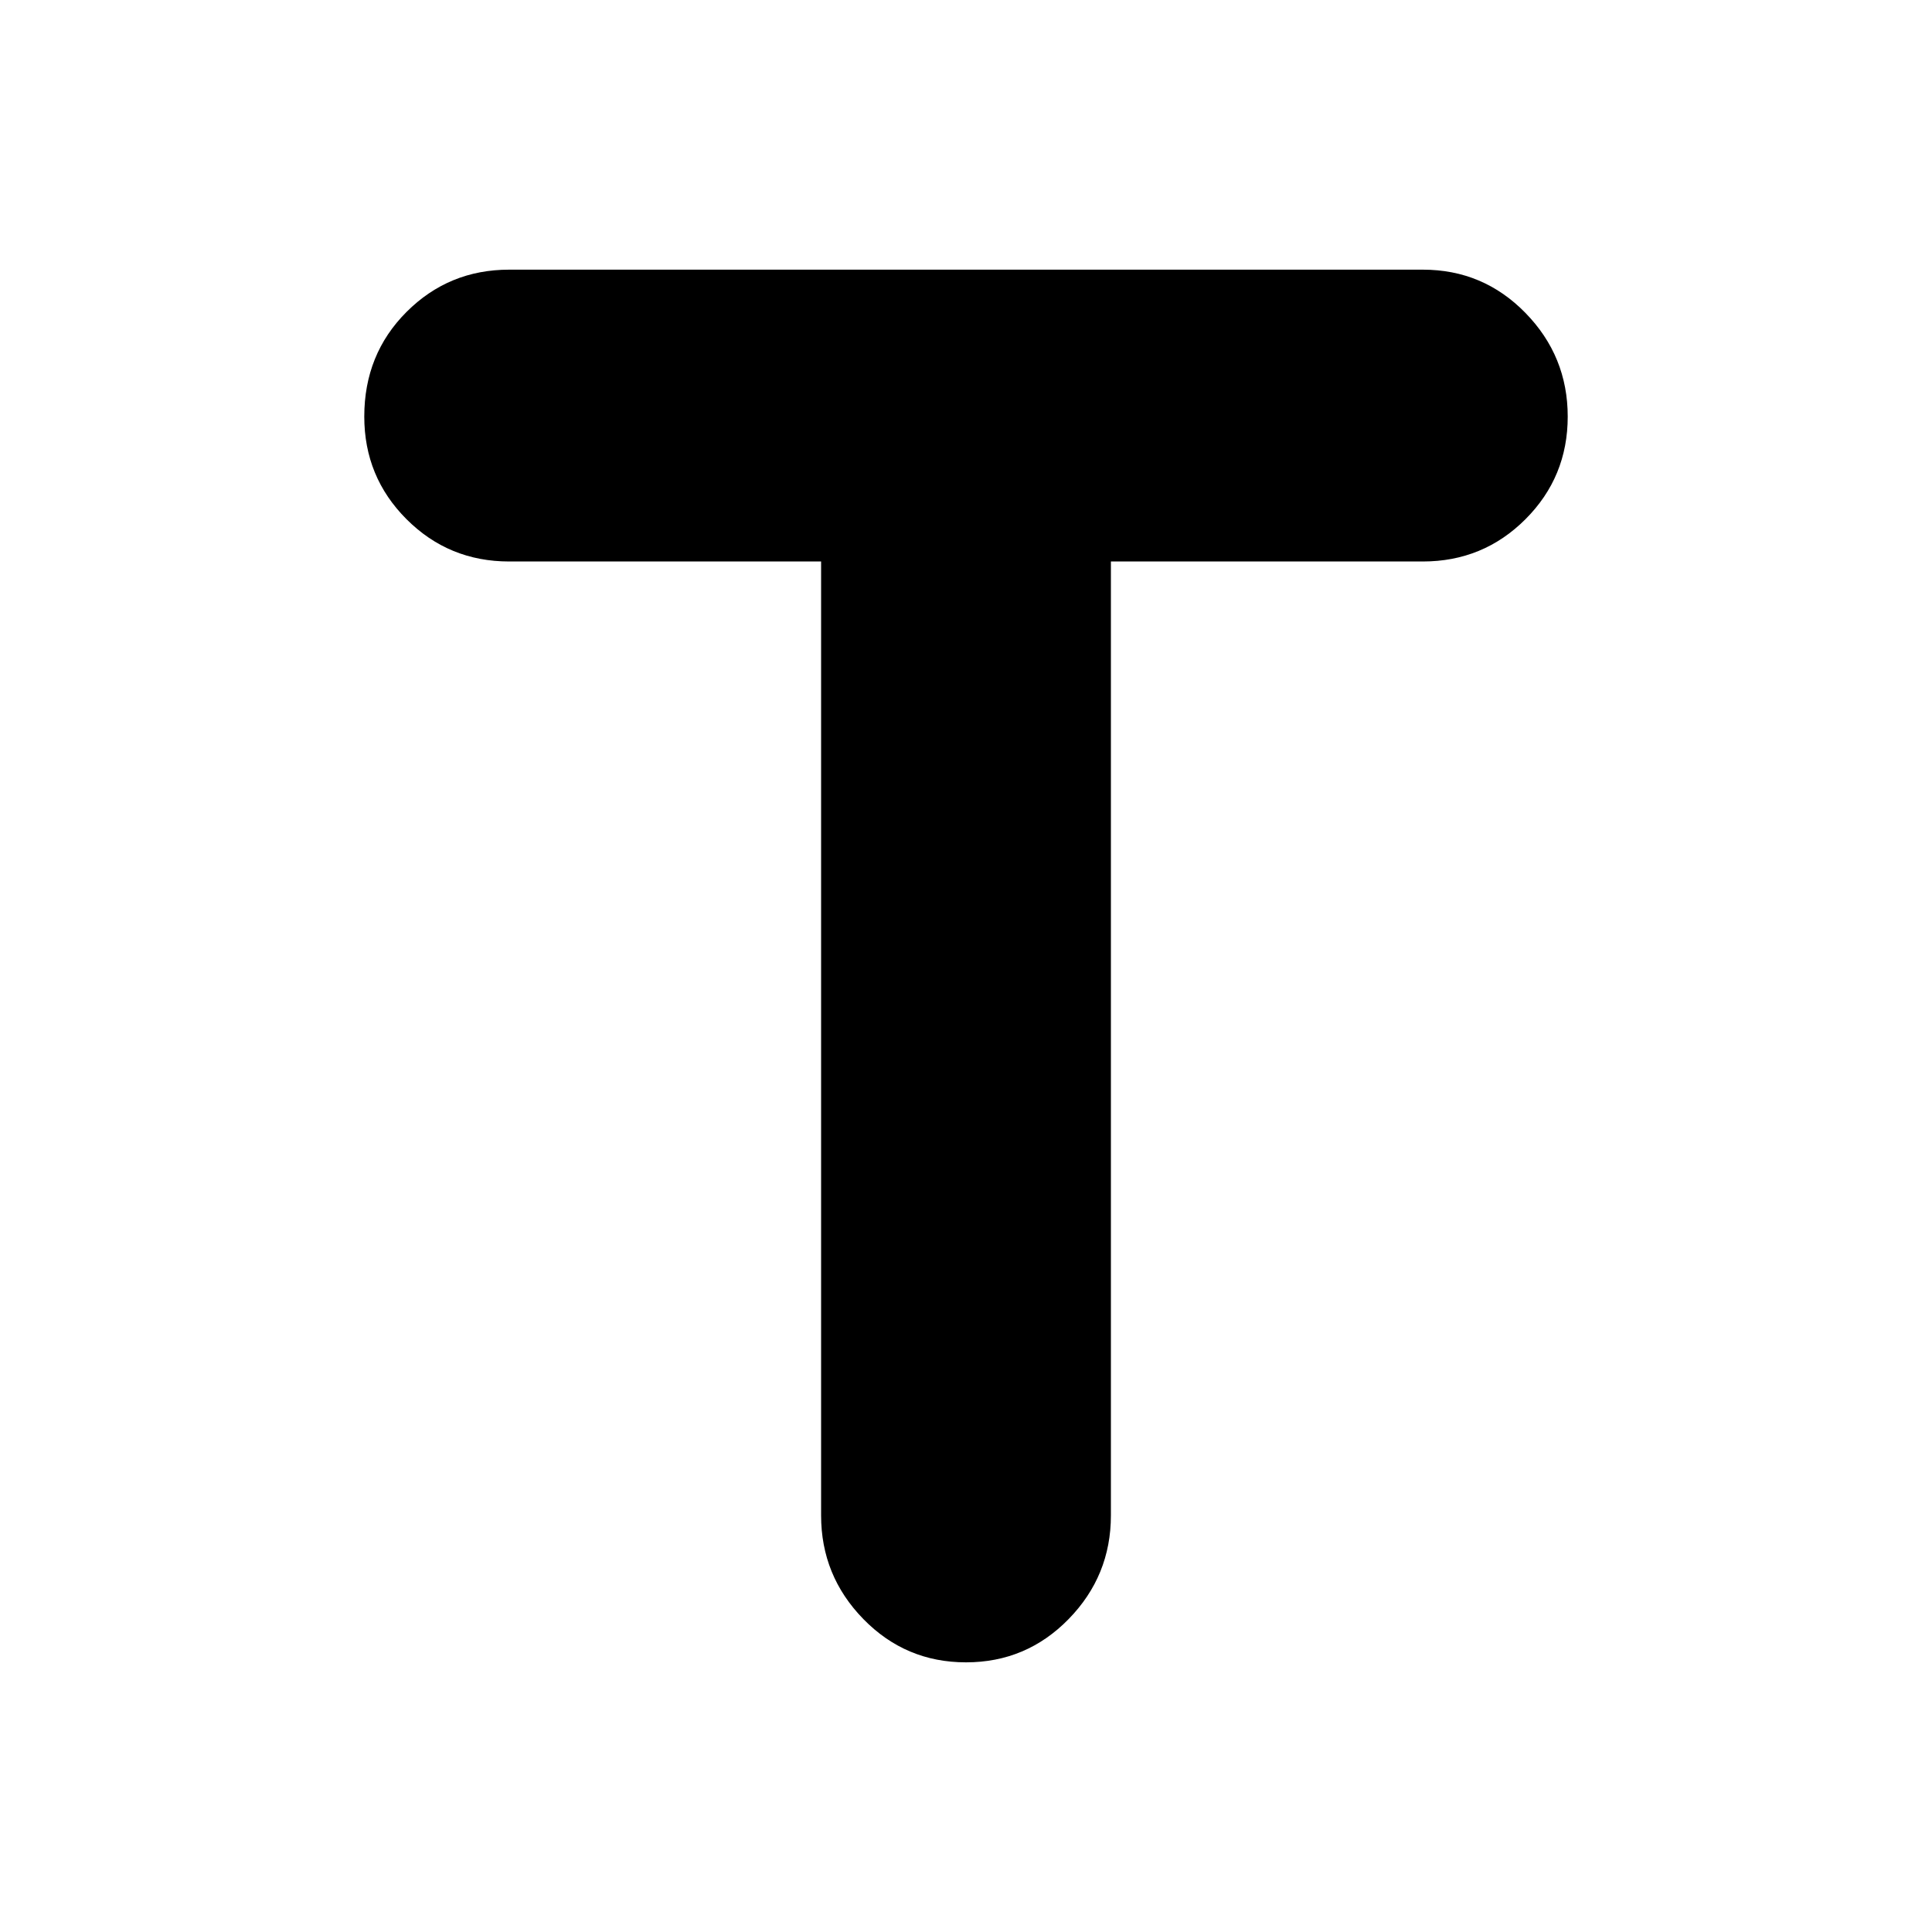 <svg xmlns="http://www.w3.org/2000/svg" height="40" width="40"><path d="M20 34.417q-1.25 0-2.125-.896T17 31.375v-19.75h-6.458q-1.25 0-2.125-.875t-.875-2.125q0-1.292.875-2.167.875-.875 2.125-.875h18.916q1.25 0 2.125.896t.875 2.146q0 1.25-.875 2.125t-2.125.875H23v19.75q0 1.25-.875 2.146-.875.896-2.125.896Z"/></svg>